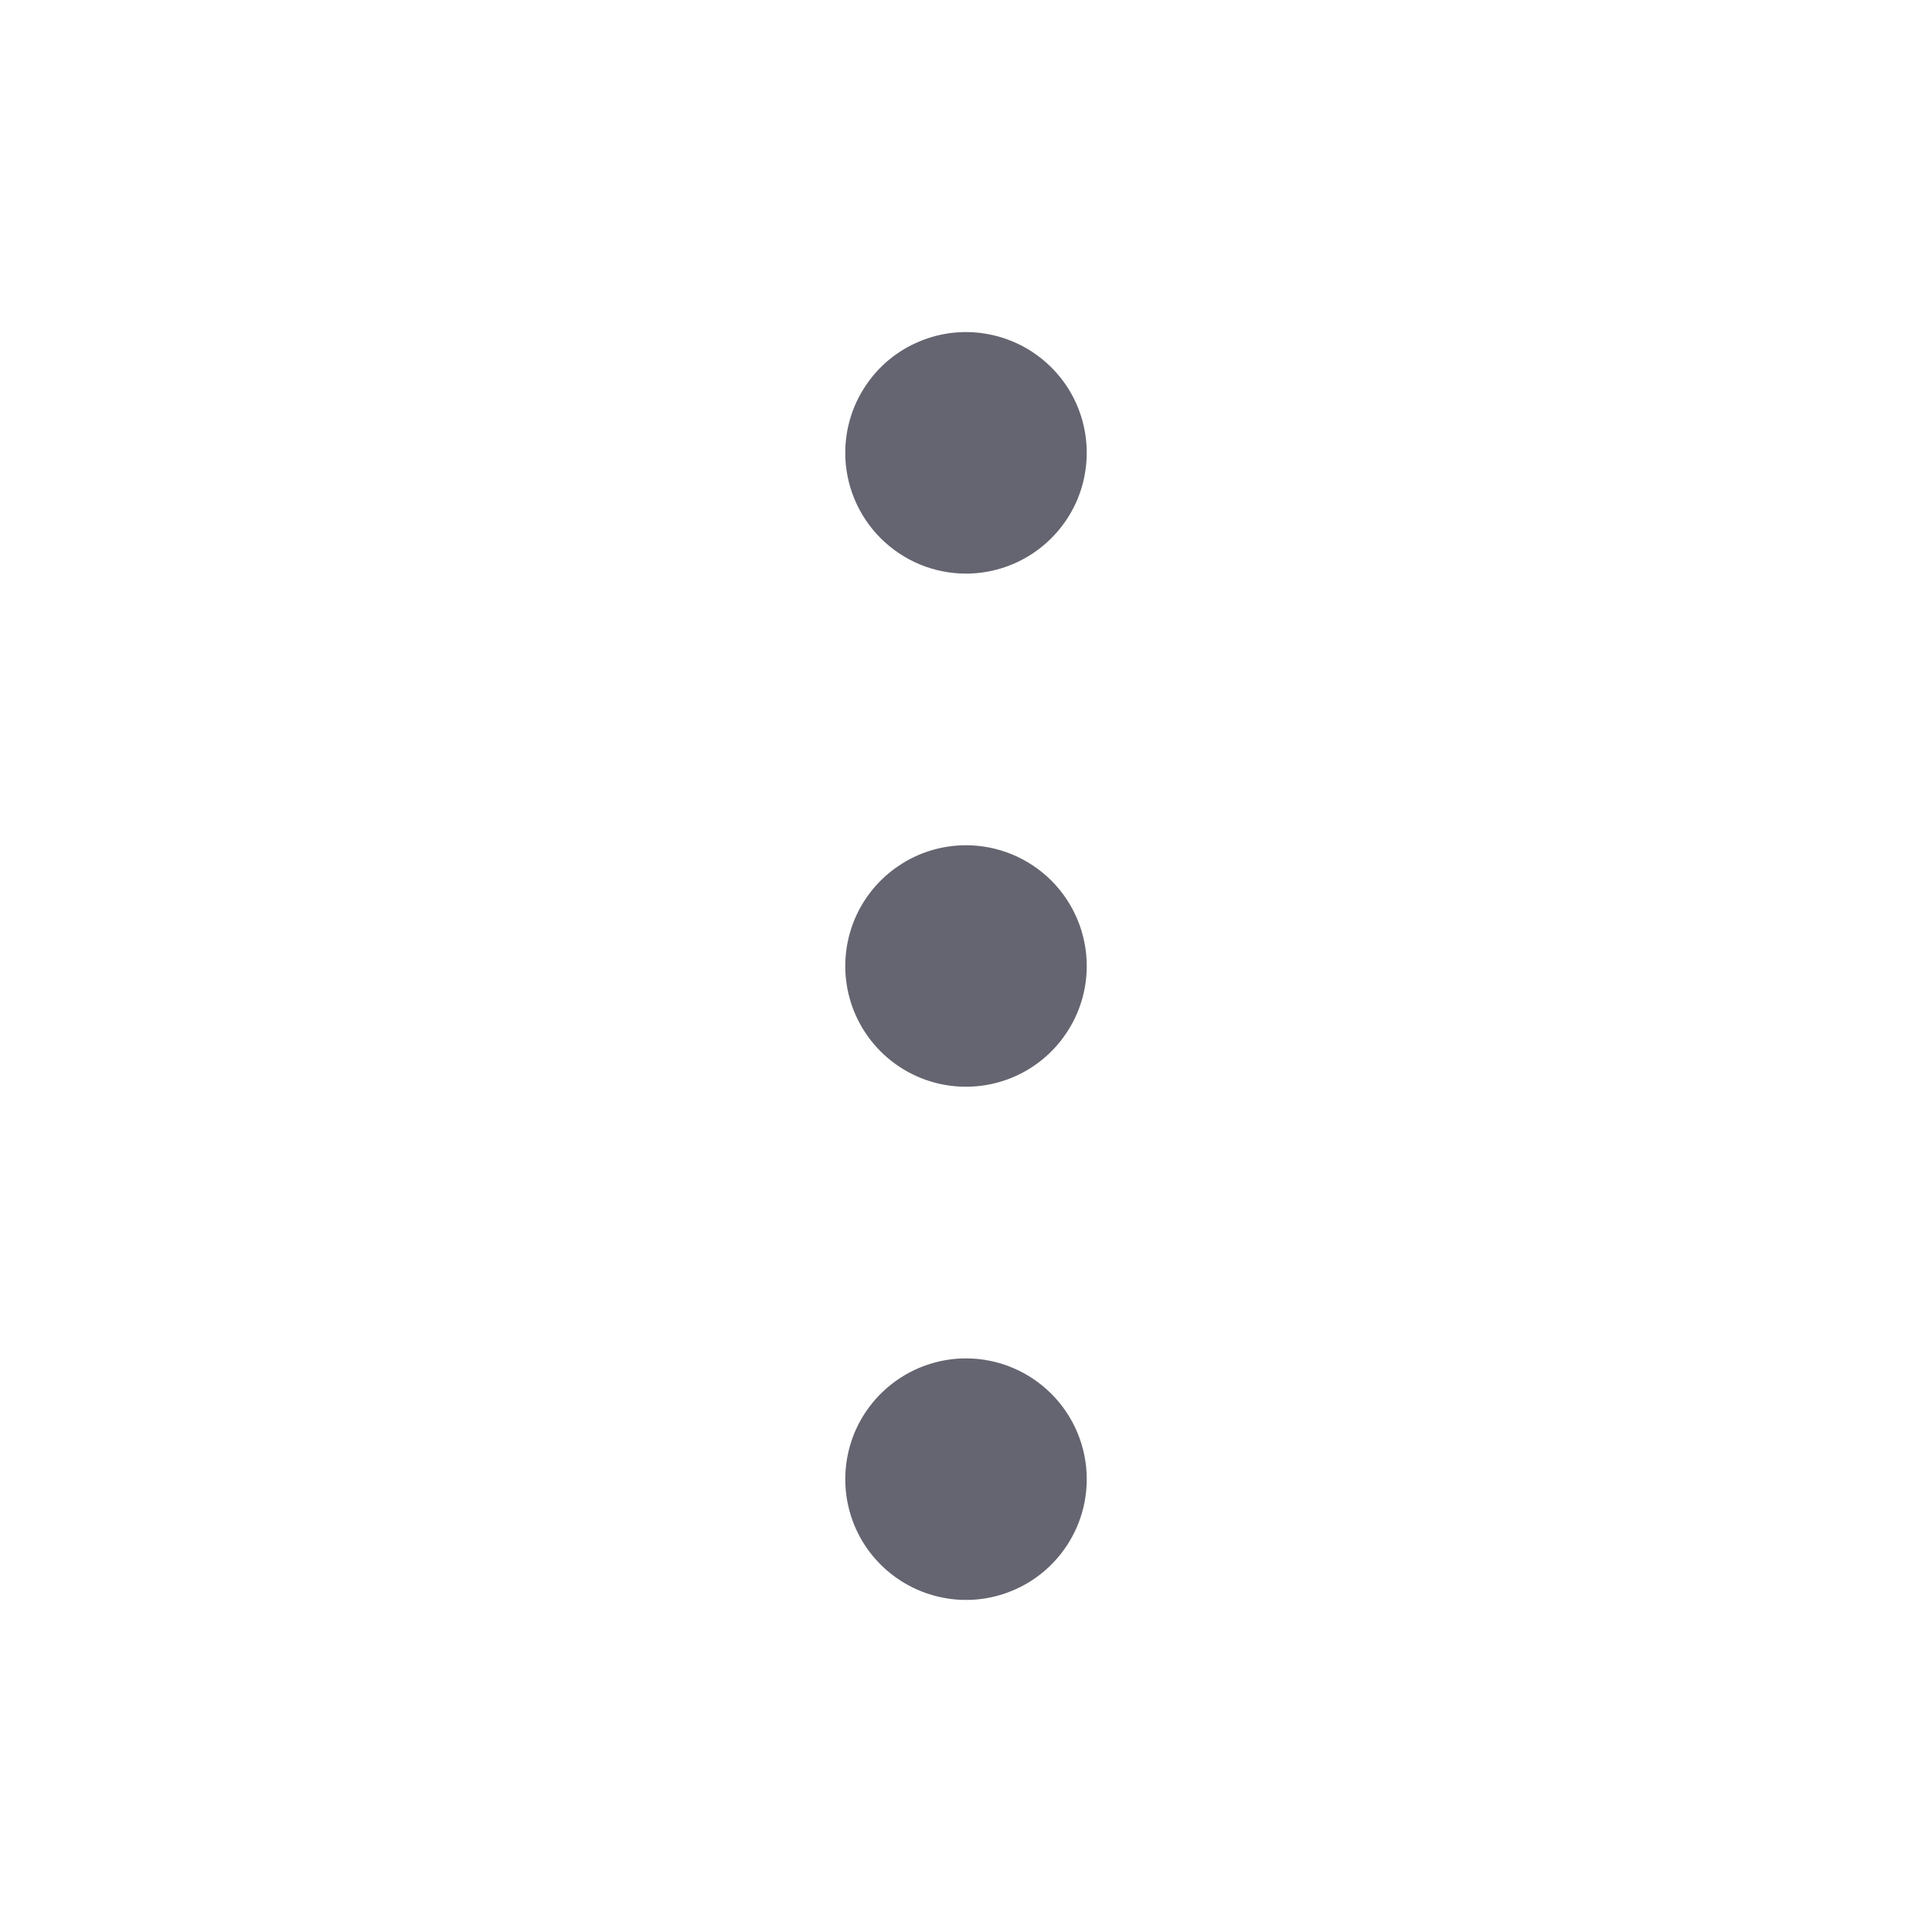 <svg xmlns="http://www.w3.org/2000/svg" viewBox="0 0 20 20" fill="none">
  <path d="M8.75 4.688C8.75 4.44 8.823 4.199 8.961 3.993C9.098 3.787 9.293 3.627 9.522 3.533C9.75 3.438 10.001 3.413 10.244 3.462C10.486 3.51 10.709 3.629 10.884 3.804C11.059 3.978 11.178 4.201 11.226 4.444C11.274 4.686 11.249 4.937 11.155 5.166C11.06 5.394 10.9 5.589 10.694 5.727C10.489 5.864 10.247 5.938 10 5.938C9.668 5.938 9.351 5.806 9.116 5.571C8.882 5.337 8.75 5.019 8.75 4.688ZM10 8.75C9.753 8.75 9.511 8.823 9.306 8.961C9.1 9.098 8.94 9.293 8.845 9.522C8.751 9.75 8.726 10.001 8.774 10.244C8.822 10.486 8.941 10.709 9.116 10.884C9.291 11.059 9.514 11.178 9.756 11.226C9.999 11.274 10.25 11.249 10.478 11.155C10.707 11.06 10.902 10.9 11.039 10.694C11.177 10.489 11.25 10.247 11.25 10C11.25 9.668 11.118 9.351 10.884 9.116C10.649 8.882 10.332 8.75 10 8.75ZM10 14.062C9.753 14.062 9.511 14.136 9.306 14.273C9.1 14.411 8.94 14.606 8.845 14.834C8.751 15.063 8.726 15.314 8.774 15.556C8.822 15.799 8.941 16.022 9.116 16.196C9.291 16.371 9.514 16.49 9.756 16.538C9.999 16.587 10.25 16.562 10.478 16.467C10.707 16.373 10.902 16.212 11.039 16.007C11.177 15.801 11.25 15.56 11.25 15.312C11.25 14.981 11.118 14.663 10.884 14.429C10.649 14.194 10.332 14.062 10 14.062Z" fill="#646570"/>
</svg>